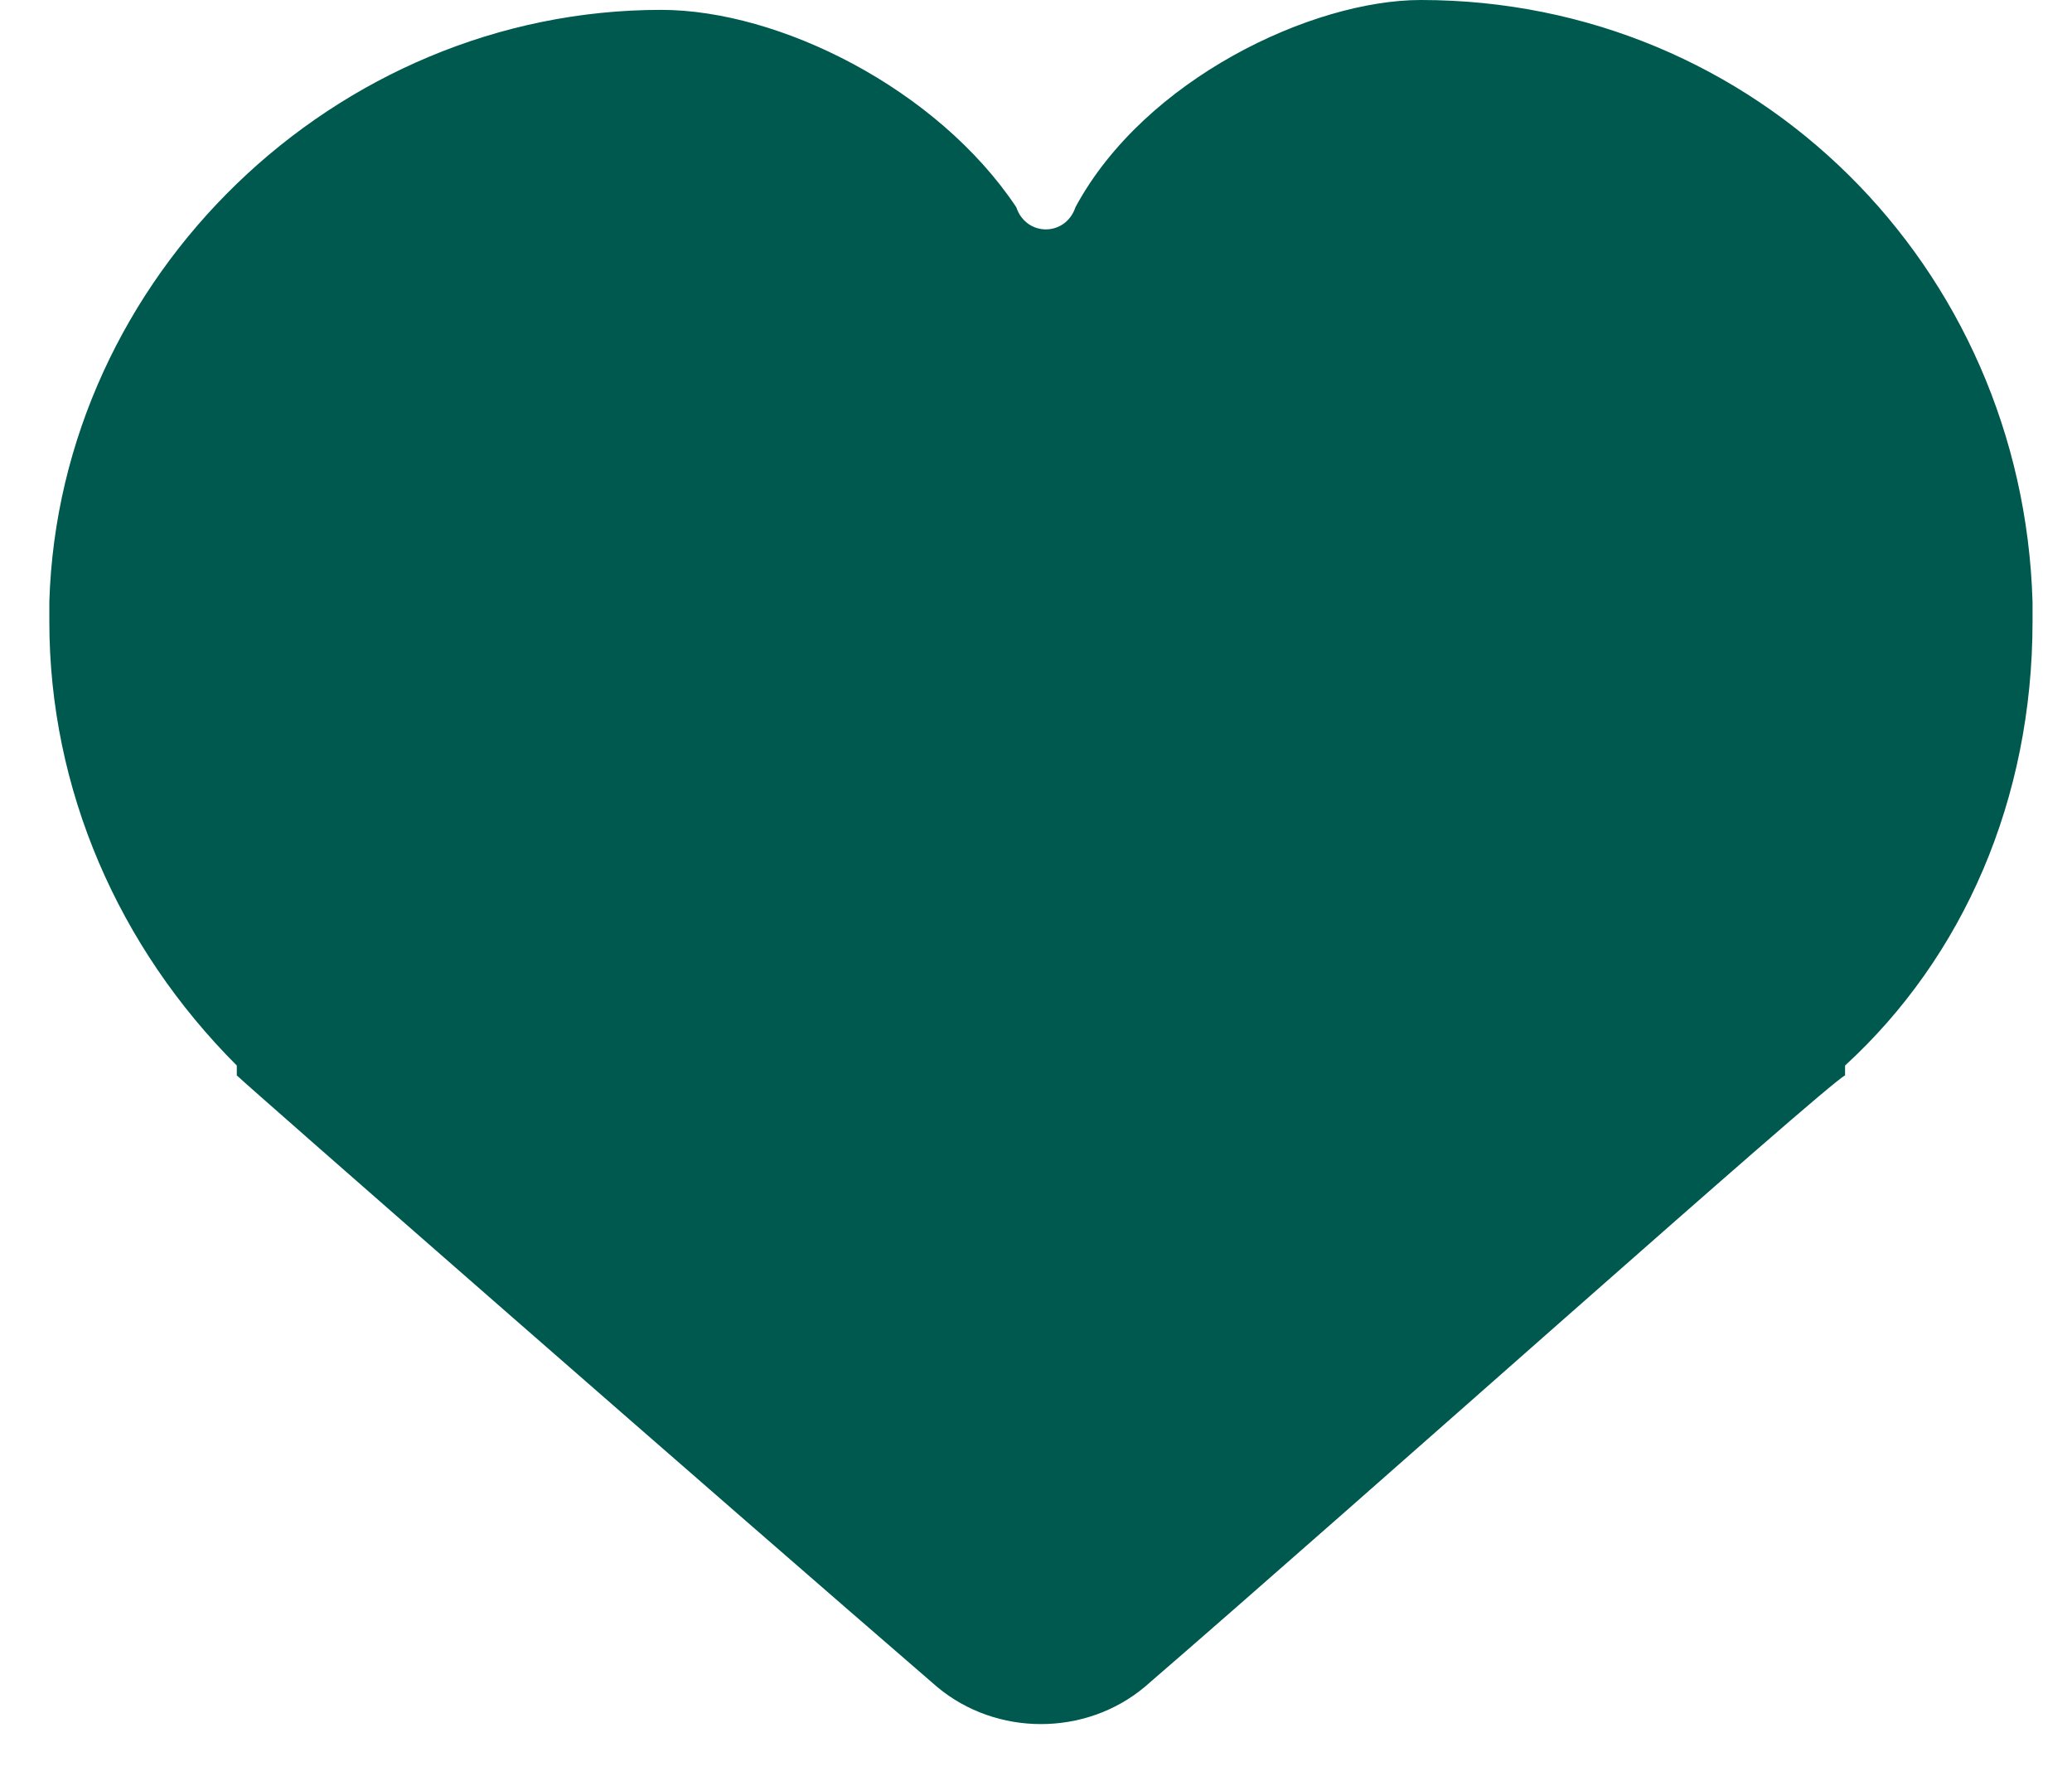 <svg width="21" height="18" viewBox="0 0 21 18" fill="none" xmlns="http://www.w3.org/2000/svg">
<path d="M20.6 6.1C20.5 2.7 17.8 0 14.4 0C13.3 0 11.6 0.8 10.9 2.1C10.8 2.4 10.4 2.4 10.3 2.1C9.5 0.9 7.9 0.1 6.7 0.1C3.4 0.1 0.6 2.8 0.5 6.1V6.3C0.5 8 1.2 9.6 2.4 10.8C2.4 10.8 2.4 10.8 2.4 10.9C2.5 11 7.3 15.2 9.5 17.1C10.1 17.6 11 17.6 11.6 17.1C13.8 15.2 18.5 11 18.7 10.9C18.7 10.9 18.7 10.9 18.7 10.8C19.9 9.7 20.6 8.1 20.6 6.3V6.1Z" fill="#00594E"/>
</svg>
